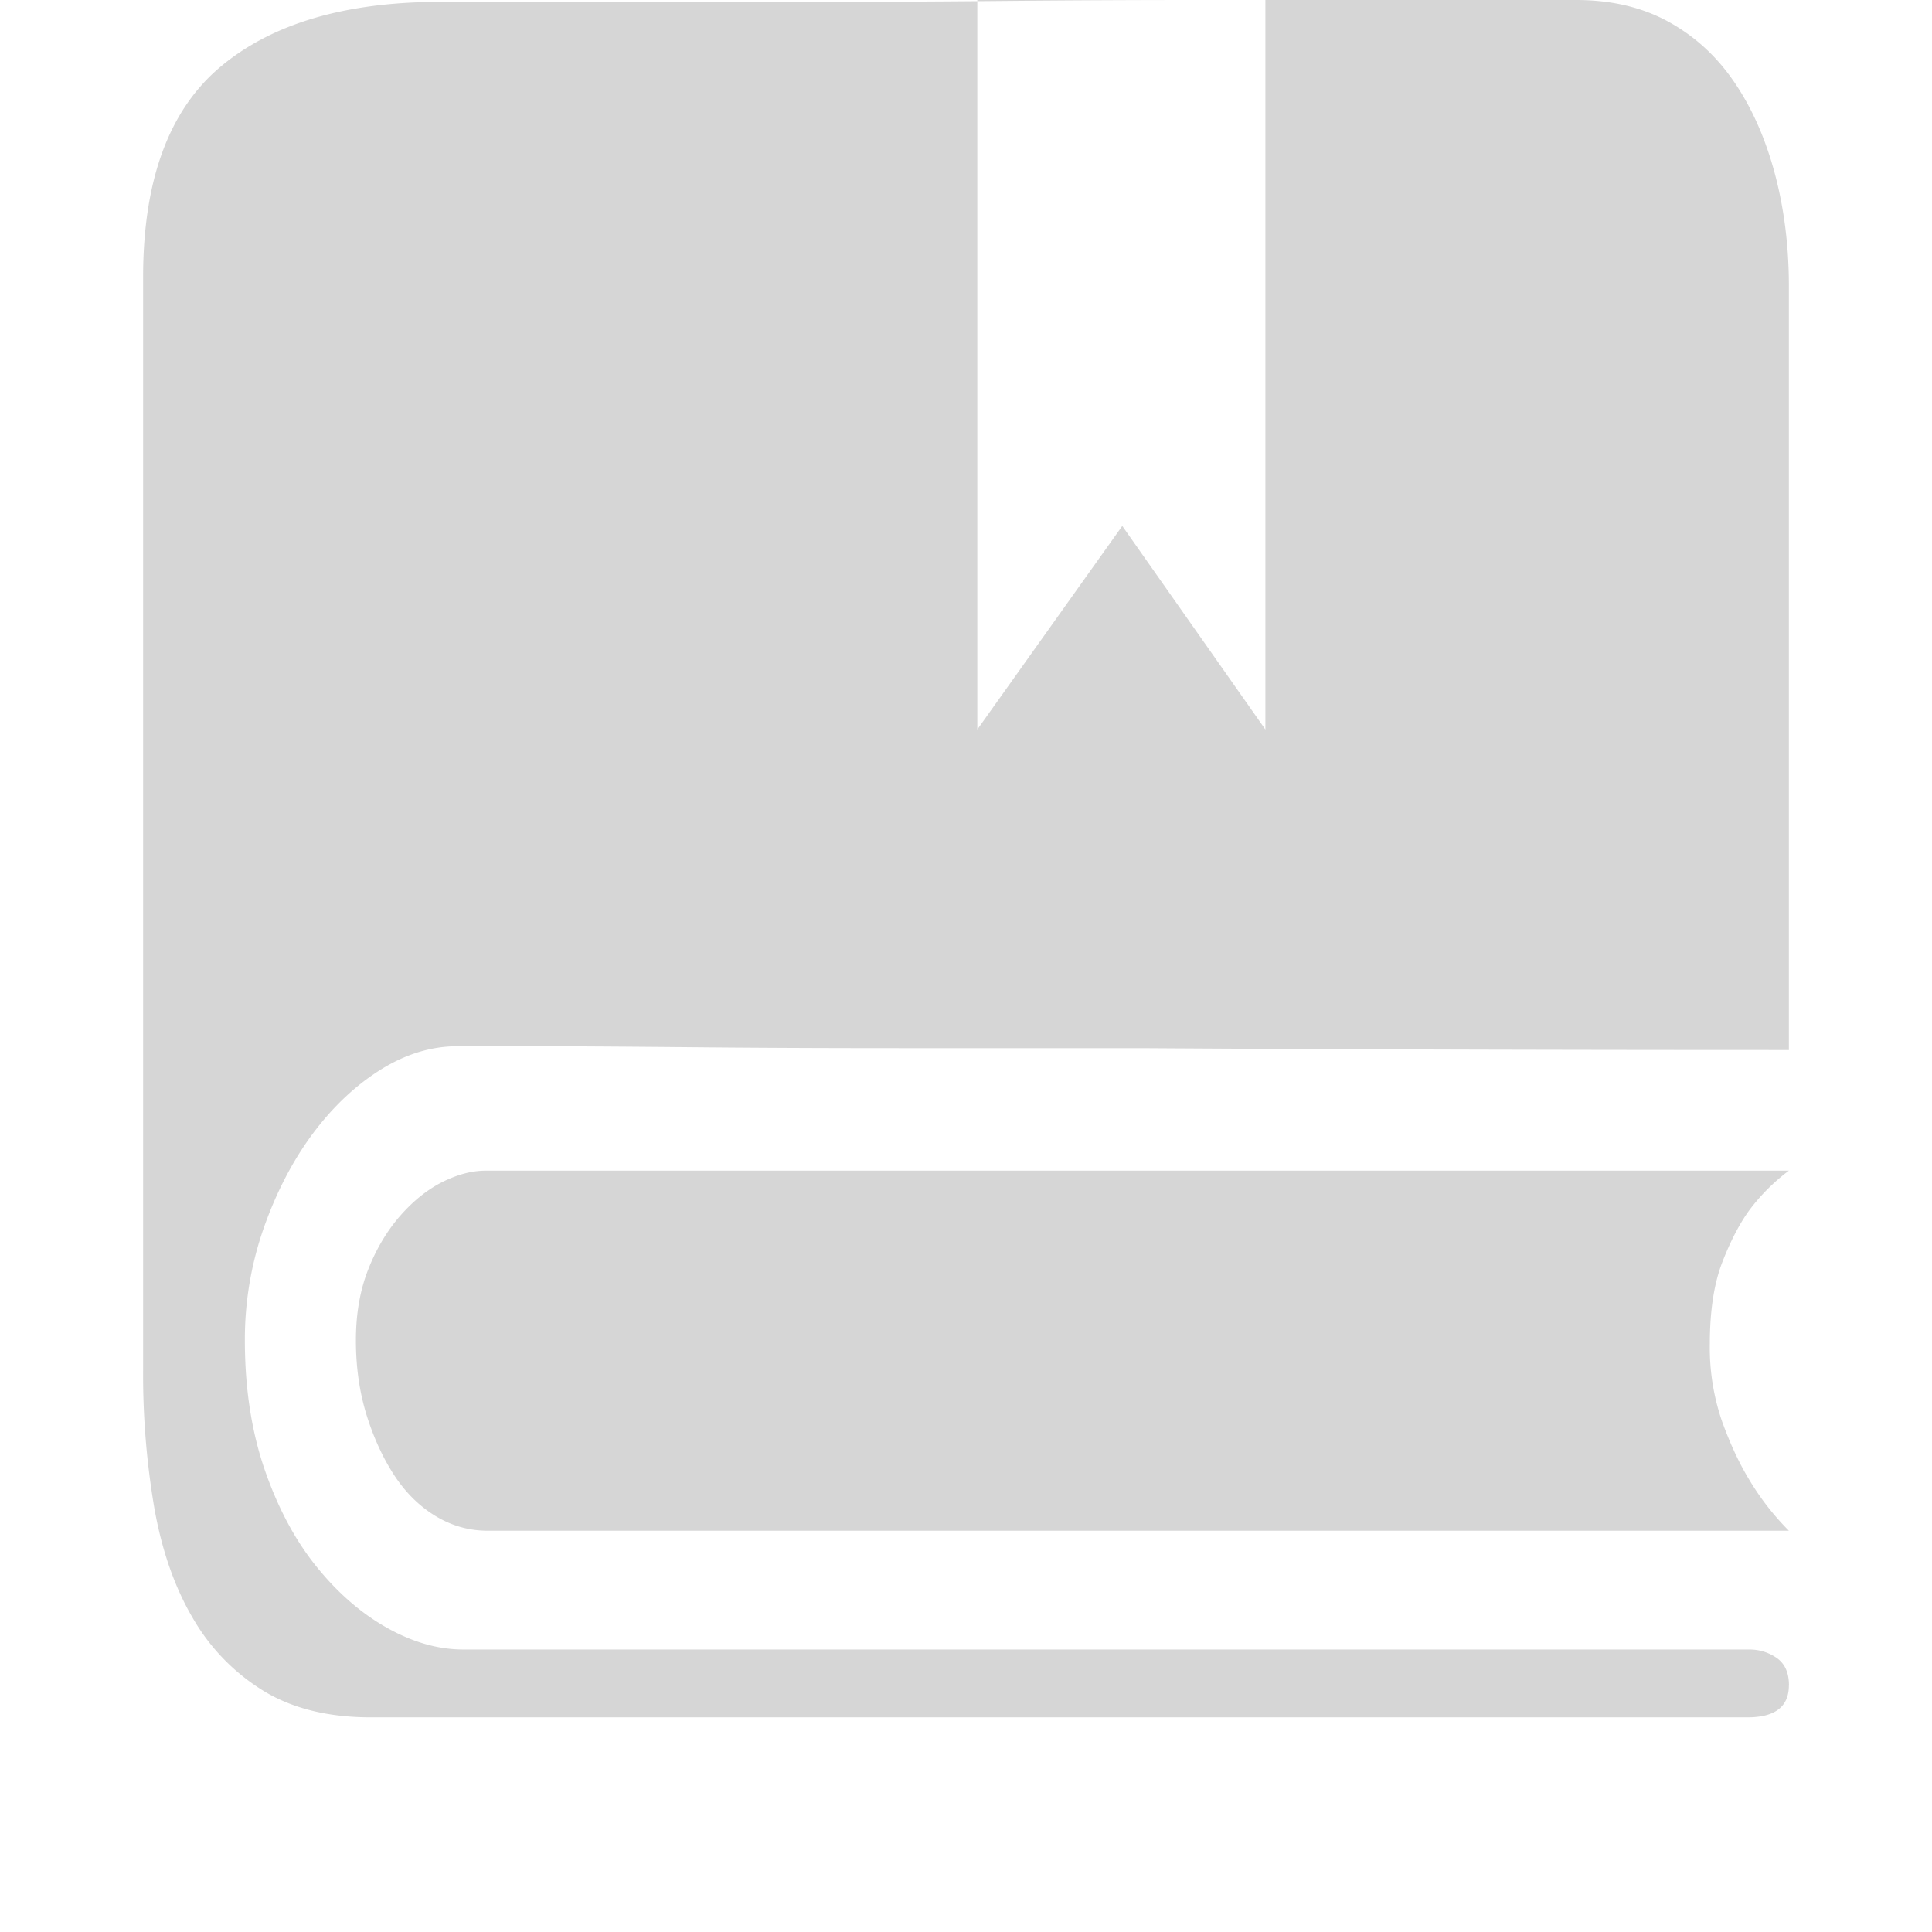 <svg t="1646794803837" class="icon" viewBox="0 0 1024 1024" version="1.1" xmlns="http://www.w3.org/2000/svg" p-id="3222" width="200" height="200"><path d="M948.148 620.468H257.517c-7.358 0-14.981 2.01-22.983 5.992-7.964 3.982-15.474 10.012-22.452 17.977-6.978 8.002-12.629 17.484-16.953 28.482-4.324 10.999-6.485 23.514-6.485 37.471 0 13.995 1.82 26.965 5.461 38.988 3.679 11.985 8.495 22.642 14.488 31.972 5.992 9.292 13.274 16.649 21.959 21.997 8.647 5.31 17.977 7.964 27.951 7.964H948.148a139.34 139.34 0 0 1-20.973-26.965c-5.31-8.685-10.126-19.001-14.45-30.985a120.263 120.263 0 0 1-6.485-40.96c0-17.332 2.162-31.63 6.447-42.97 4.361-11.34 9.178-20.67 14.488-27.989A104.296 104.296 0 0 1 948.148 620.468z m0 272.763c0 11.34-7.32 16.991-21.959 16.991H196.608c-22.604 0-41.567-4.665-56.889-13.995a109.151 109.151 0 0 1-37.433-38.457c-9.633-16.308-16.46-35.802-20.48-58.444A420.333 420.333 0 0 1 75.852 726.395V146.887C75.852 95.573 89.505 58.406 116.774 35.461 144.081 12.516 182.993 0.986 233.548 0.986h194.598c33.944 0 68.722-0.152 104.296-0.493C568.13 0.152 602.833 0 636.776 0H835.356c18.66 0 34.93 3.831 48.924 11.492 13.957 7.661 25.6 18.318 34.892 31.972 9.33 13.653 16.498 29.81 21.504 48.469 4.968 18.622 7.471 38.609 7.471 59.923v404.67c-127.052 0-241.512-0.341-343.343-0.986H477.108c-42.591 0-80.668-0.19-114.271-0.531-33.602-0.303-61.402-0.493-83.361-0.493h-36.902c-13.995 0-27.61 4.172-40.96 12.516-13.274 8.344-25.259 19.646-35.916 33.944-10.619 14.336-19.266 30.985-25.941 49.986a178.441 178.441 0 0 0-9.975 59.43c0 25.297 3.489 48.128 10.468 68.456 7.016 20.29 16.156 37.471 27.458 51.428 11.302 14.033 23.78 24.841 37.433 32.503 13.653 7.661 27.117 11.492 40.429 11.492h681.643c5.31 0 10.164 1.517 14.488 4.475 4.324 3.034 6.485 7.851 6.485 14.488zM517.992 0v386.655l76.838-107.899 75.852 107.899V0h-152.69z" fill="#D6D6D6" p-id="3223"></path></svg>